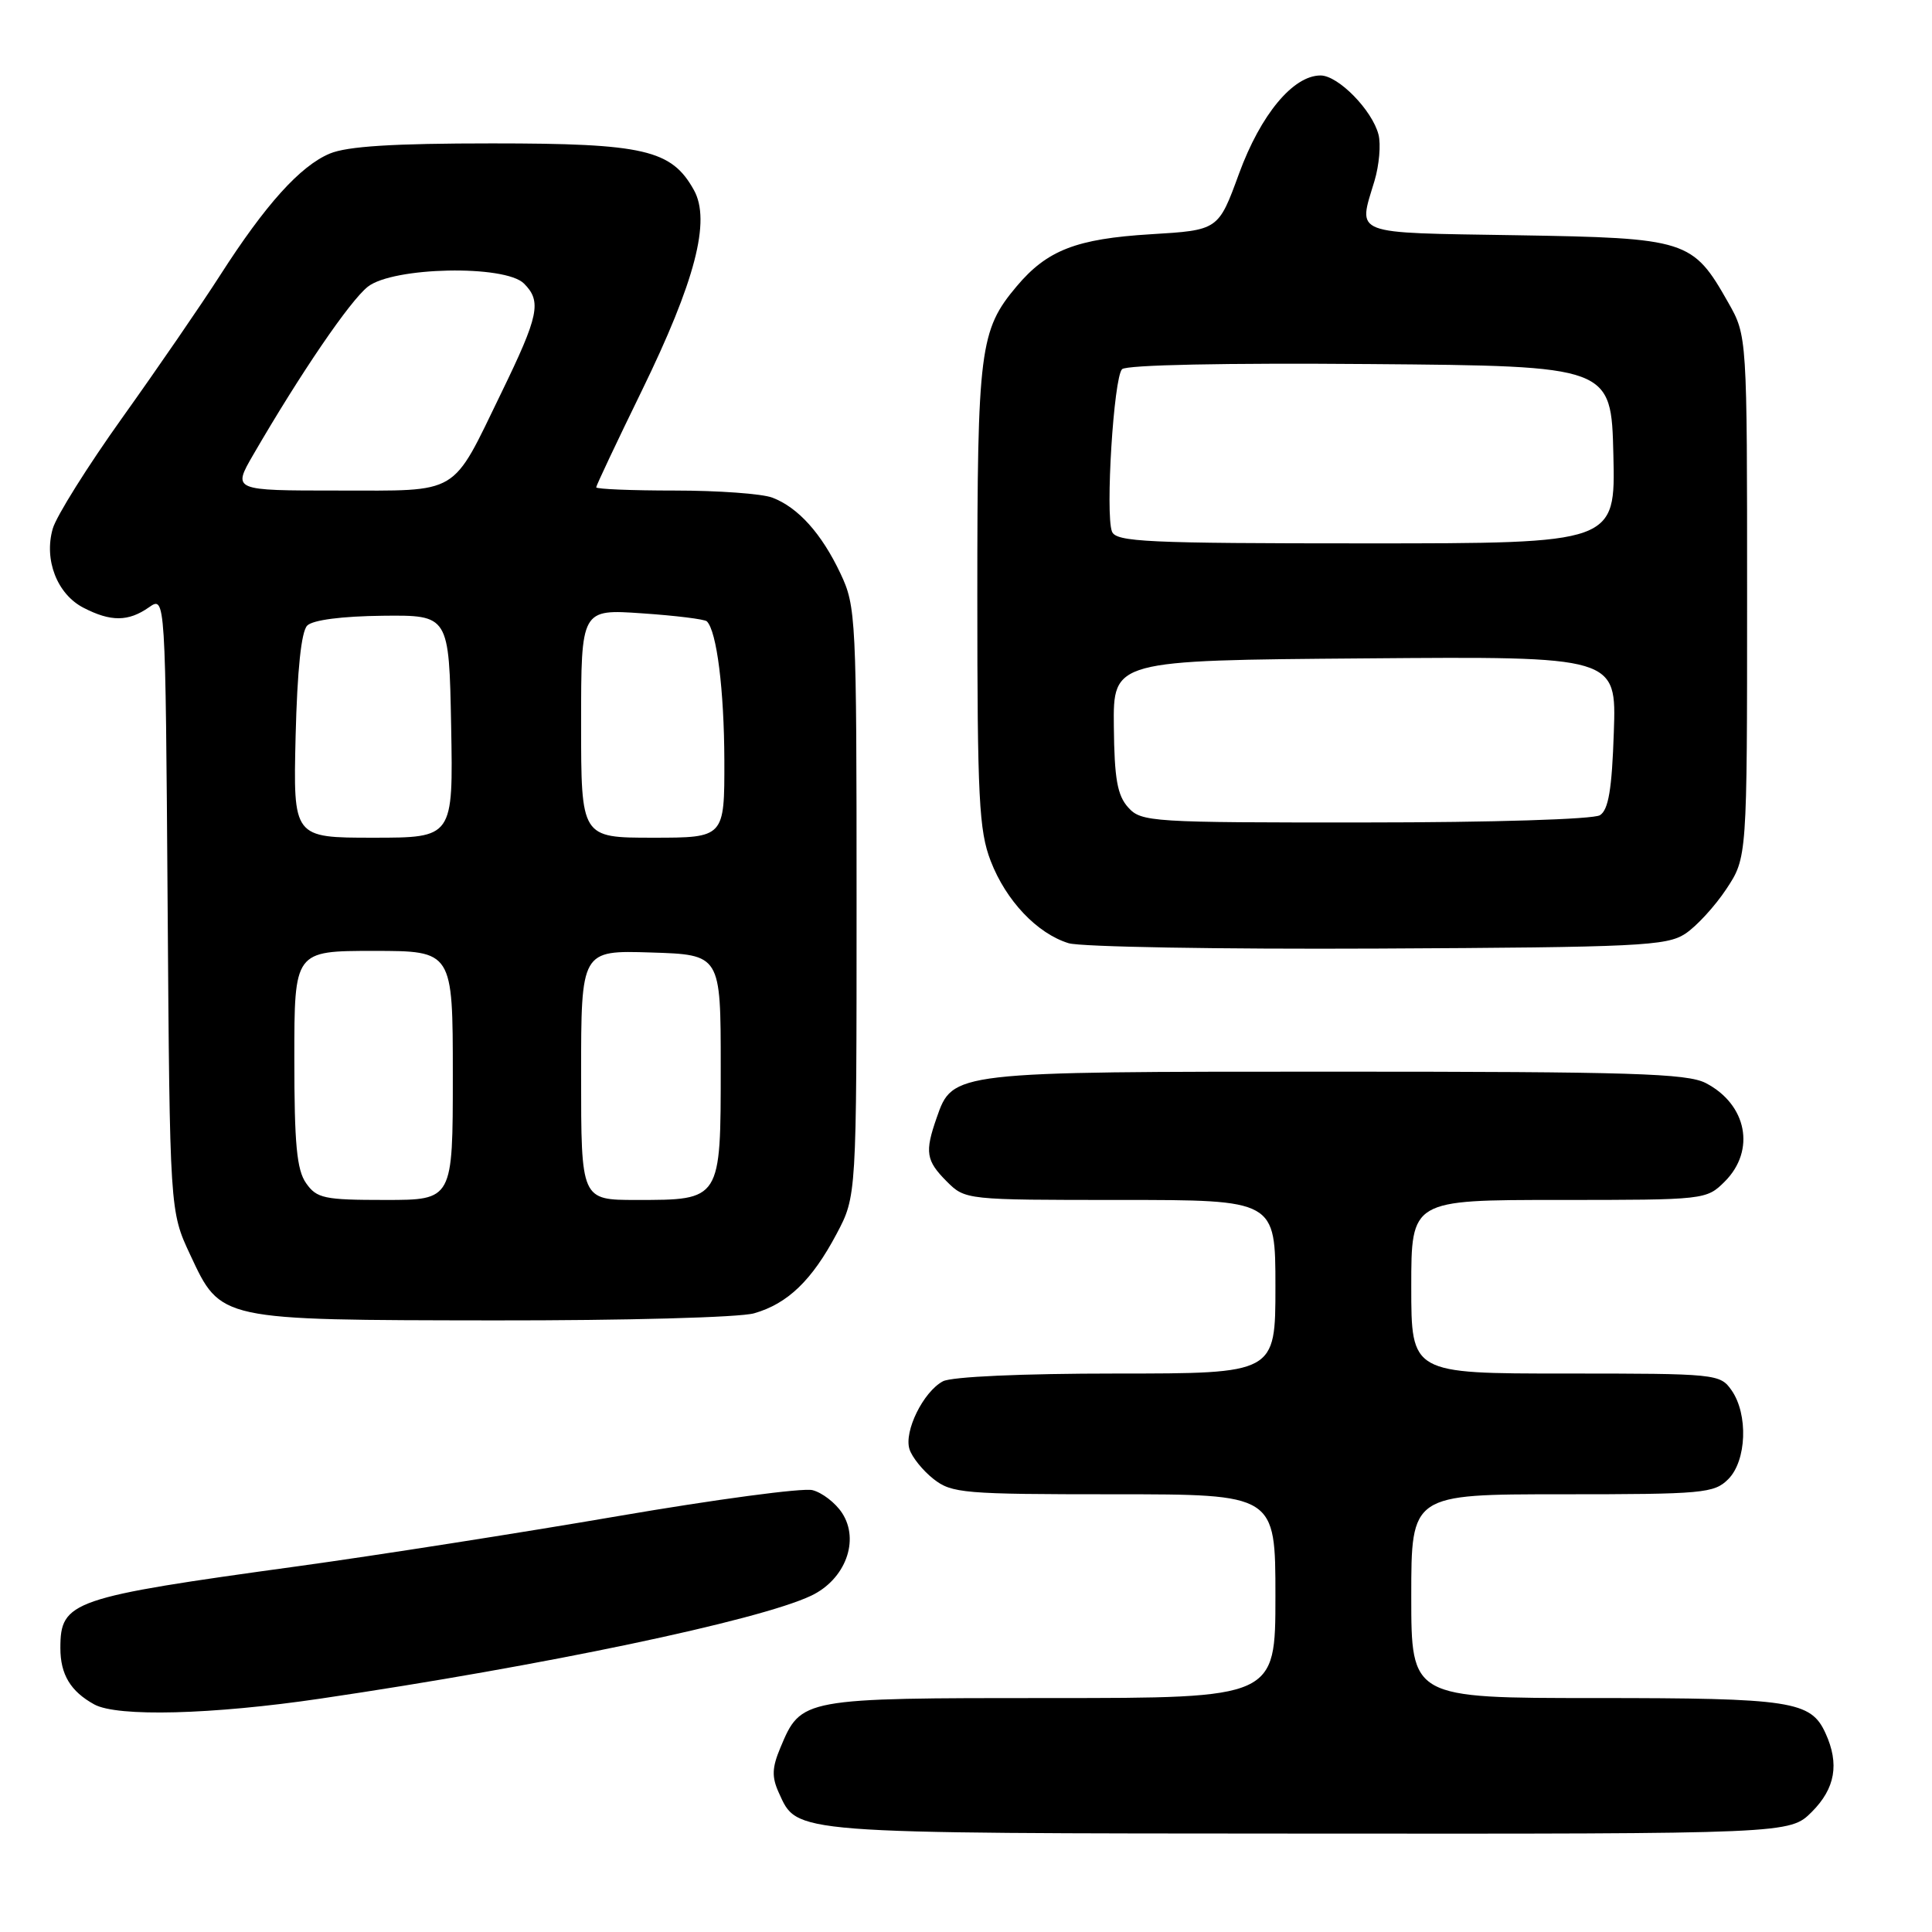 <?xml version="1.0" encoding="UTF-8" standalone="no"?>
<!DOCTYPE svg PUBLIC "-//W3C//DTD SVG 1.1//EN" "http://www.w3.org/Graphics/SVG/1.1/DTD/svg11.dtd" >
<svg xmlns="http://www.w3.org/2000/svg" xmlns:xlink="http://www.w3.org/1999/xlink" version="1.1" viewBox="0 0 256 256">
 <g >
 <path fill="currentColor"
d=" M 240.08 240.08 C 243.18 236.97 243.75 233.73 241.89 229.66 C 239.95 225.39 237.39 225.00 211.45 225.00 C 187.00 225.00 187.00 225.00 187.00 211.50 C 187.00 198.00 187.00 198.00 207.00 198.00 C 225.67 198.00 227.13 197.87 229.00 196.00 C 231.44 193.56 231.67 187.41 229.44 184.22 C 227.92 182.05 227.44 182.00 207.44 182.00 C 187.00 182.00 187.00 182.00 187.00 170.50 C 187.00 159.00 187.00 159.00 206.55 159.00 C 225.96 159.00 226.11 158.98 228.55 156.55 C 232.66 152.43 231.48 146.34 226.02 143.51 C 223.54 142.23 216.16 142.00 177.00 142.00 C 126.16 142.00 126.24 141.99 124.11 148.12 C 122.52 152.67 122.70 153.79 125.45 156.55 C 127.90 158.99 127.97 159.00 148.45 159.00 C 169.00 159.00 169.00 159.00 169.00 170.50 C 169.00 182.00 169.00 182.00 147.93 182.00 C 135.40 182.00 126.09 182.42 124.94 183.03 C 122.34 184.42 119.76 189.66 120.51 192.02 C 120.84 193.08 122.28 194.86 123.69 195.97 C 126.10 197.87 127.69 198.00 147.63 198.00 C 169.00 198.00 169.00 198.00 169.00 211.50 C 169.00 225.00 169.00 225.00 139.22 225.00 C 106.20 225.00 106.15 225.01 103.40 231.59 C 102.29 234.23 102.25 235.46 103.19 237.53 C 105.70 243.03 104.24 242.92 173.33 242.96 C 237.15 243.00 237.15 243.00 240.08 240.08 Z  M 42.50 225.07 C 72.01 220.72 100.54 214.73 107.48 211.44 C 112.01 209.29 113.95 204.10 111.58 200.48 C 110.70 199.13 108.93 197.77 107.65 197.45 C 106.37 197.13 94.79 198.68 81.91 200.89 C 69.04 203.10 49.95 206.09 39.50 207.53 C 9.41 211.67 8.00 212.15 8.00 218.38 C 8.00 221.88 9.35 224.12 12.50 225.85 C 15.56 227.52 28.10 227.20 42.50 225.07 Z  M 99.92 174.02 C 104.37 172.75 107.59 169.65 110.85 163.50 C 113.50 158.50 113.50 158.50 113.50 119.50 C 113.50 81.81 113.43 80.35 111.37 76.00 C 108.87 70.70 105.76 67.24 102.34 65.94 C 100.98 65.42 95.17 65.00 89.43 65.00 C 83.70 65.00 79.00 64.81 79.00 64.57 C 79.00 64.34 81.71 58.60 85.02 51.82 C 92.12 37.27 94.21 29.26 91.95 25.19 C 88.98 19.84 85.37 19.00 65.22 19.00 C 52.12 19.00 46.02 19.38 43.70 20.35 C 39.78 21.99 35.18 27.10 29.17 36.47 C 26.69 40.34 20.88 48.80 16.26 55.27 C 11.63 61.75 7.46 68.40 6.99 70.05 C 5.80 74.18 7.57 78.73 11.06 80.53 C 14.68 82.40 17.00 82.39 19.74 80.47 C 21.92 78.95 21.92 78.95 22.21 119.72 C 22.50 160.50 22.50 160.50 25.21 166.28 C 29.29 175.00 28.90 174.91 65.51 174.96 C 82.81 174.98 98.02 174.57 99.92 174.02 Z  M 223.30 123.73 C 224.79 122.75 227.24 120.08 228.75 117.80 C 231.50 113.64 231.50 113.64 231.50 79.07 C 231.50 44.50 231.50 44.50 229.00 40.09 C 224.29 31.77 223.57 31.54 200.93 31.17 C 178.83 30.81 179.95 31.24 182.13 23.96 C 182.75 21.88 182.99 19.13 182.66 17.84 C 181.83 14.60 177.32 10.00 174.98 10.00 C 171.35 10.00 167.05 15.17 164.18 23.00 C 161.44 30.50 161.44 30.50 152.47 31.04 C 142.62 31.64 138.74 33.15 134.71 37.94 C 129.82 43.75 129.50 46.25 129.50 79.00 C 129.50 105.77 129.72 110.06 131.27 114.08 C 133.30 119.35 137.43 123.70 141.60 124.98 C 143.20 125.47 161.62 125.79 182.55 125.69 C 217.10 125.52 220.84 125.34 223.30 123.73 Z  M 40.56 156.78 C 39.32 155.02 39.00 151.58 39.00 140.28 C 39.00 126.00 39.00 126.00 49.50 126.00 C 60.00 126.00 60.00 126.00 60.00 142.50 C 60.00 159.00 60.00 159.00 51.06 159.00 C 42.95 159.00 41.97 158.79 40.56 156.78 Z  M 77.00 142.46 C 77.00 125.92 77.00 125.92 86.25 126.21 C 95.50 126.50 95.50 126.50 95.50 141.33 C 95.50 159.10 95.56 159.00 84.31 159.00 C 77.00 159.00 77.00 159.00 77.00 142.46 Z  M 39.17 97.55 C 39.39 88.78 39.92 83.68 40.71 82.89 C 41.45 82.15 45.31 81.65 50.71 81.59 C 59.50 81.50 59.50 81.50 59.78 96.25 C 60.05 111.00 60.05 111.00 49.45 111.00 C 38.85 111.00 38.85 111.00 39.17 97.55 Z  M 77.00 95.86 C 77.00 80.71 77.00 80.71 85.08 81.27 C 89.52 81.57 93.38 82.05 93.66 82.33 C 94.98 83.64 95.95 91.42 95.98 100.75 C 96.00 111.00 96.00 111.00 86.50 111.00 C 77.00 111.00 77.00 111.00 77.00 95.86 Z  M 33.56 60.25 C 39.82 49.46 46.36 39.87 48.74 37.99 C 52.08 35.36 66.92 35.06 69.43 37.57 C 71.80 39.94 71.41 41.80 66.42 52.07 C 59.74 65.81 61.11 65.00 44.75 65.00 C 30.81 65.00 30.81 65.00 33.56 60.25 Z  M 149.50 107.00 C 148.05 105.40 147.66 103.20 147.59 96.25 C 147.50 87.50 147.50 87.50 180.84 87.24 C 214.19 86.97 214.19 86.97 213.84 97.02 C 213.59 104.59 213.13 107.31 212.00 108.02 C 211.14 108.56 197.78 108.98 180.90 108.98 C 152.55 109.00 151.23 108.92 149.50 107.00 Z  M 147.34 70.43 C 146.45 68.11 147.57 50.03 148.68 48.92 C 149.25 48.35 162.34 48.08 181.56 48.24 C 213.50 48.50 213.50 48.50 213.78 60.25 C 214.06 72.00 214.06 72.00 181.00 72.00 C 151.90 72.00 147.87 71.81 147.34 70.43 Z "/>
</g>
</svg>